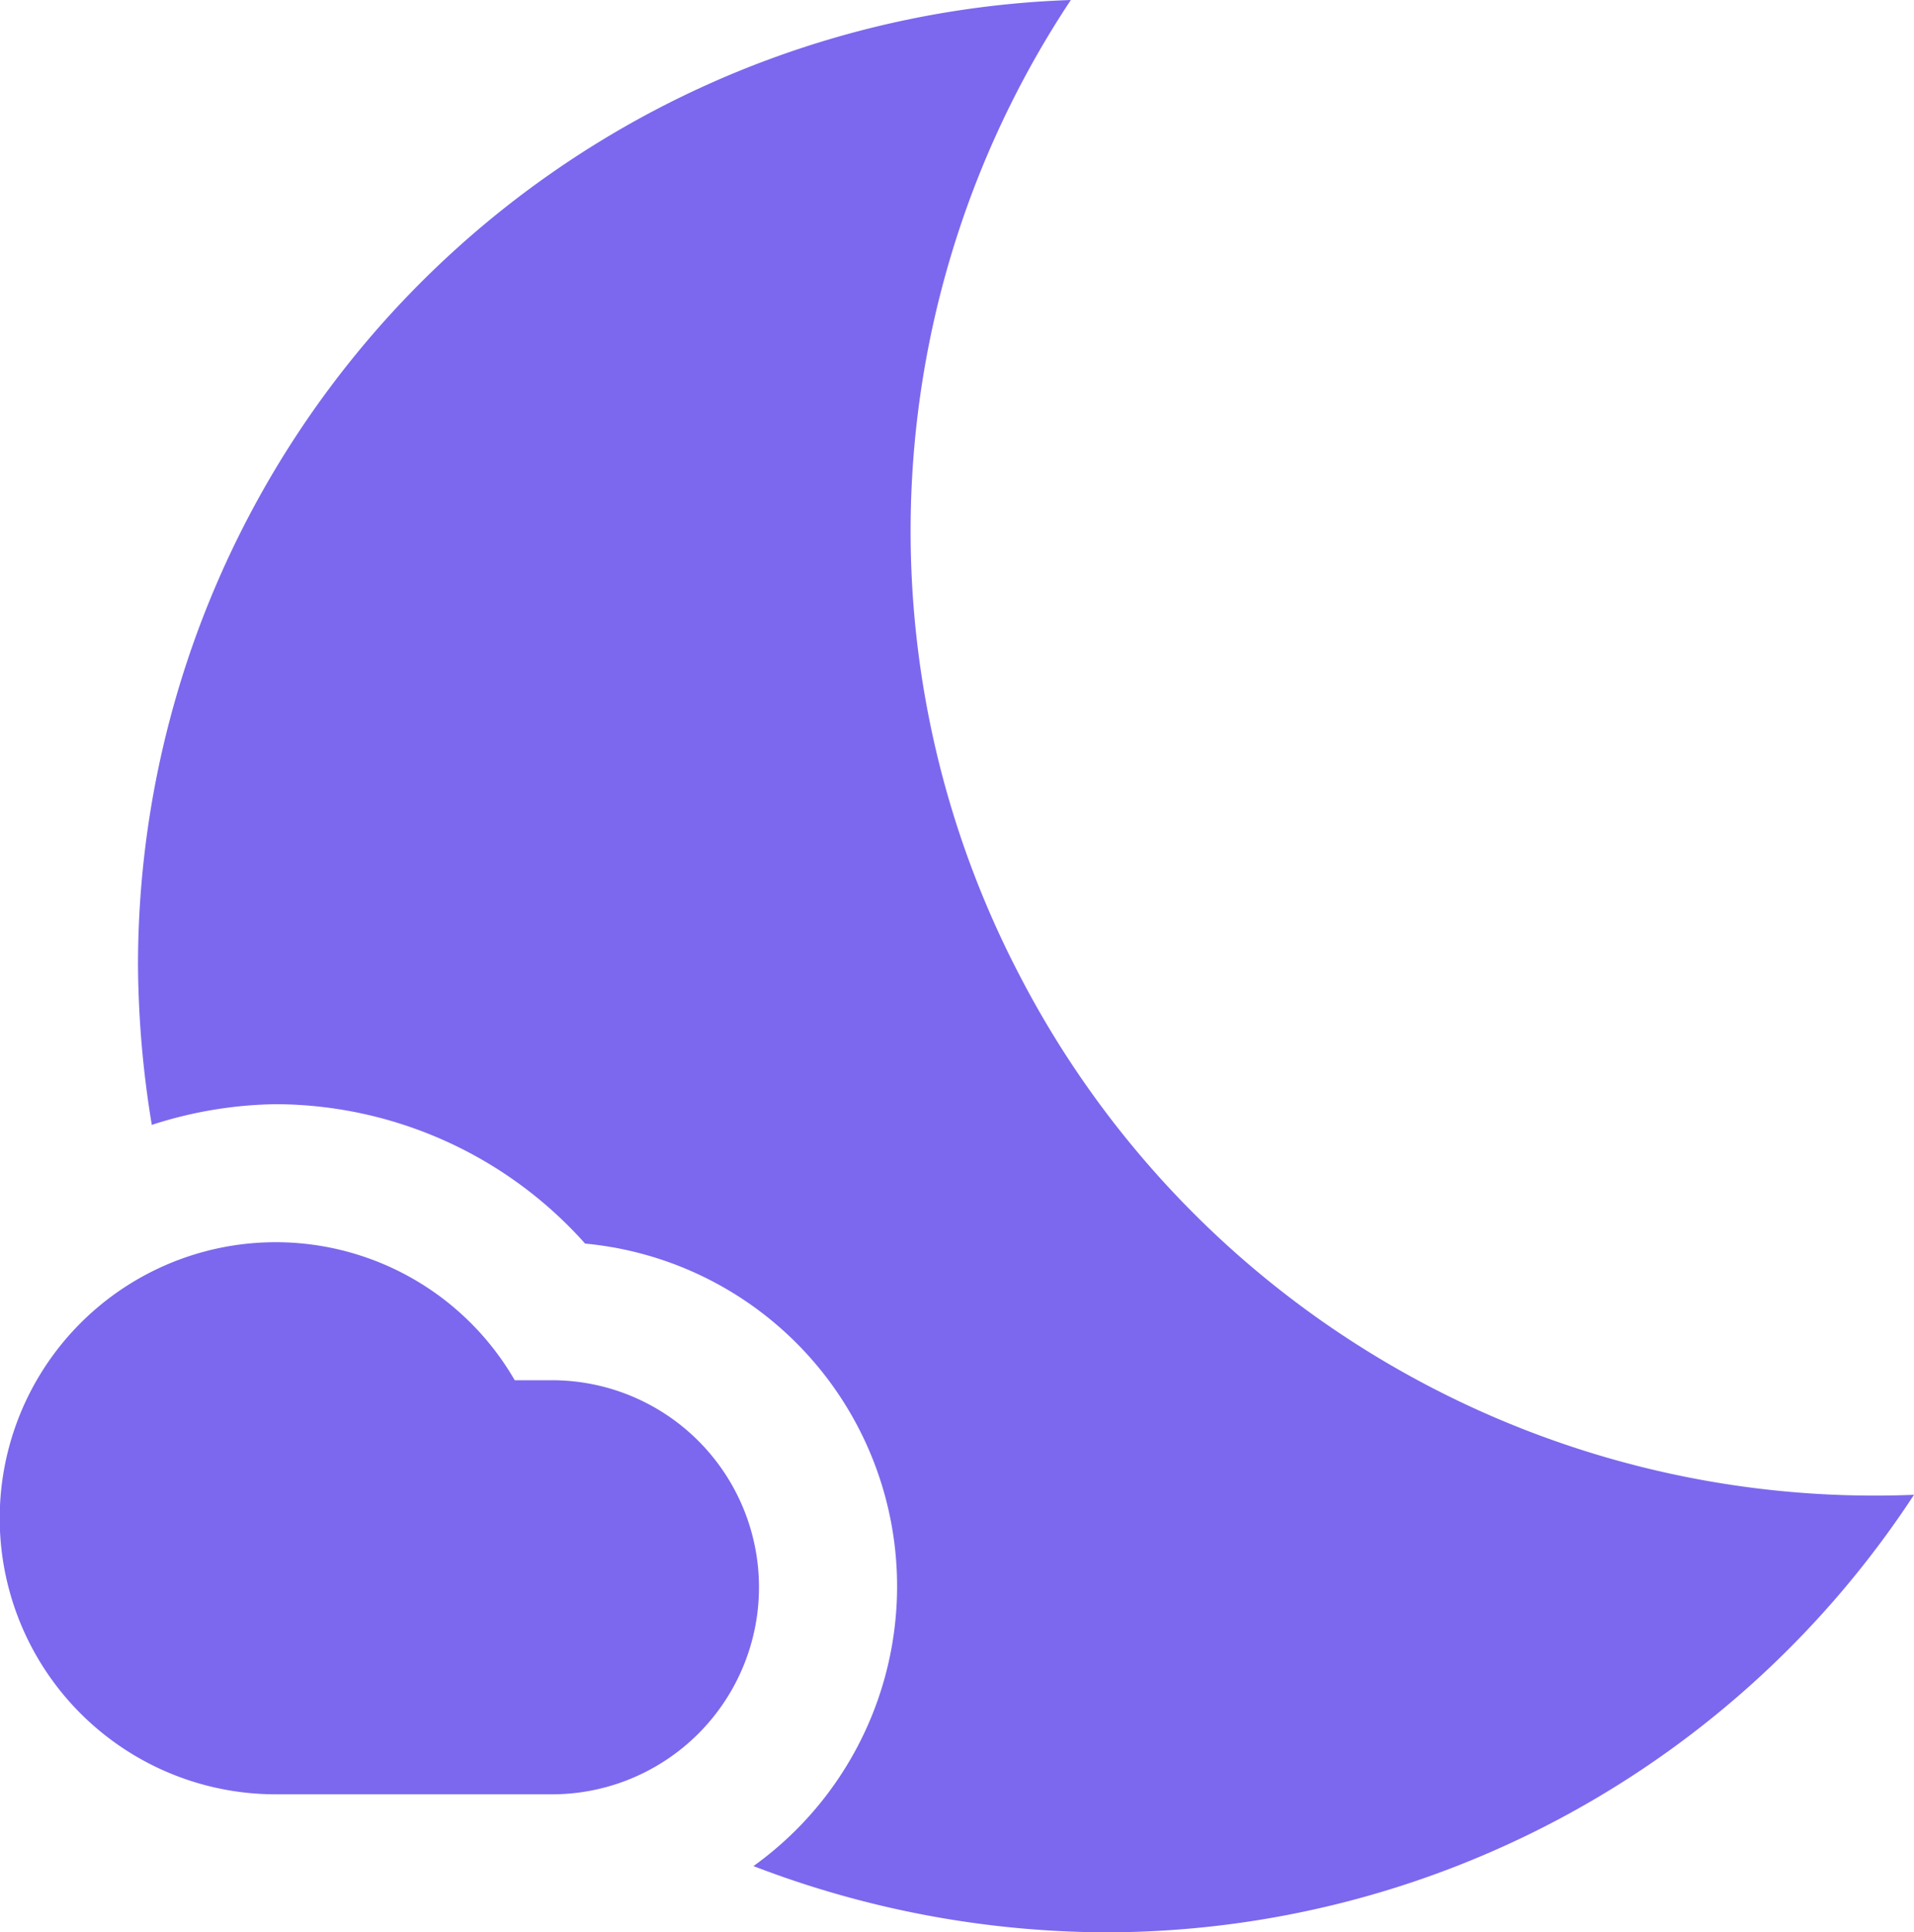 <svg xmlns="http://www.w3.org/2000/svg" width="13.87" height="14" viewBox="0 0 13.87 14">
  <g id="Group_1310" data-name="Group 1310" transform="translate(-2 -3)">
    <g id="Group_1309" data-name="Group 1309">
      <g id="Group_1308" data-name="Group 1308">
        <path id="Path_1157" data-name="Path 1157" d="M9.38,10.05A6.955,6.955,0,0,1,9.76,3,7,7,0,0,0,3,9.99a7.359,7.359,0,0,0,.1,1.16A3.031,3.031,0,0,1,4,11a3.016,3.016,0,0,1,2.24,1.01,2.494,2.494,0,0,1,1.22,4.51,7.178,7.178,0,0,0,2.55.48,7.007,7.007,0,0,0,5.86-3.17A6.978,6.978,0,0,1,9.38,10.05Z" fill="#7b68ee"/>
      </g>
      <path id="Path_1158" data-name="Path 1158" d="M6,13H5.73A2,2,0,1,0,4,16H6a1.5,1.5,0,0,0,0-3Z" fill="#7b68ee"/>
    </g>
  </g>
</svg>
